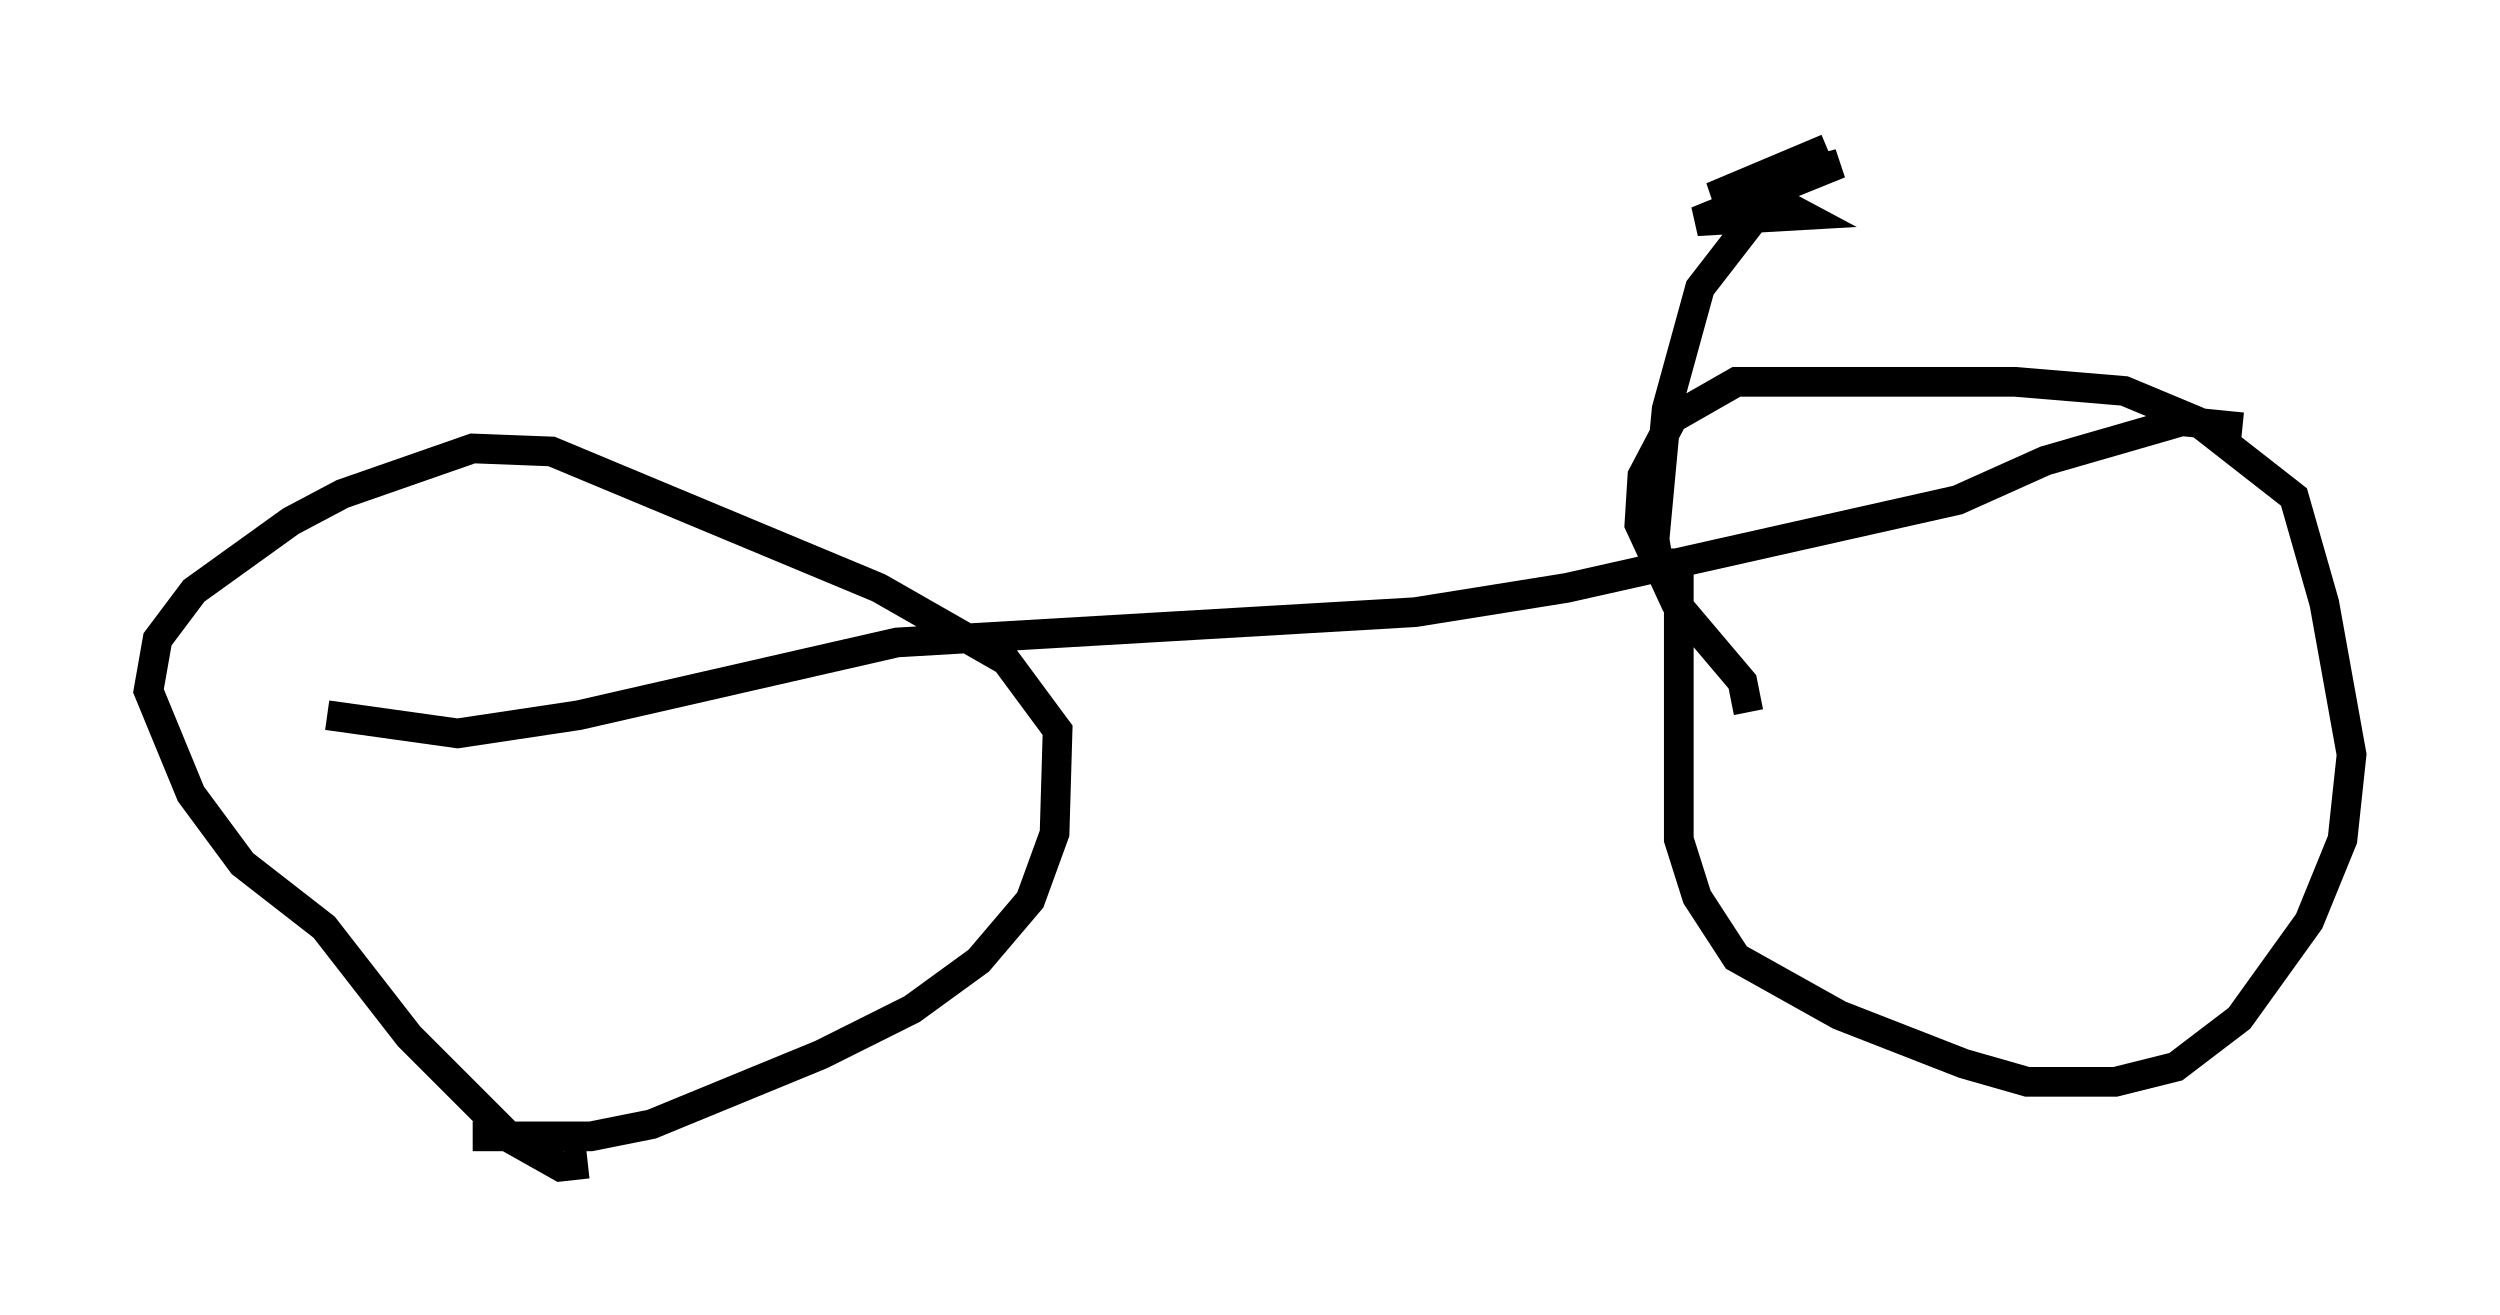 <?xml version="1.0" encoding="utf-8" ?>
<svg baseProfile="full" height="44.3" version="1.1" width="84.215" xmlns="http://www.w3.org/2000/svg" xmlns:ev="http://www.w3.org/2001/xml-events" xmlns:xlink="http://www.w3.org/1999/xlink"><defs /><rect fill="white" height="44.3" width="84.215" x="0" y="0" /><path d="M14.392, 37.871 m1.531, 0.408 l3.981, 0.0 2.042, -0.408 l5.717, -2.348 3.063, -1.531 l2.246, -1.633 1.735, -2.042 l0.817, -2.246 0.102, -3.471 l-1.735, -2.348 -4.288, -2.45 l-11.025, -4.594 -2.654, -0.102 l-4.39, 1.531 -1.735, 0.919 l-3.267, 2.348 -1.225, 1.633 l-0.306, 1.735 1.429, 3.471 l1.735, 2.348 2.756, 2.144 l2.858, 3.675 3.471, 3.471 l1.633, 0.919 0.919, -0.102 m36.75, -20.723 l0.0, 9.8 0.613, 1.94 l1.327, 2.042 3.471, 1.94 l4.185, 1.633 2.144, 0.613 l2.96, 0.0 2.042, -0.51 l2.144, -1.633 2.348, -3.267 l1.123, -2.756 0.306, -2.858 l-0.919, -5.104 -1.021, -3.573 l-3.267, -2.552 -2.45, -1.021 l-3.675, -0.306 -9.392, 0.0 l-2.144, 1.225 -1.021, 1.94 l-0.102, 1.633 1.225, 2.654 l2.246, 2.654 0.204, 1.021 m16.64, -9.596 l-2.042, -0.204 -4.594, 1.327 l-2.96, 1.327 -13.169, 2.96 l-5.104, 0.817 -17.456, 1.021 l-10.719, 2.45 -4.083, 0.613 l-4.39, -0.613 m44.917, -4.696 l-0.204, -1.225 0.408, -4.39 l1.123, -4.083 2.45, -3.165 l-1.531, 0.204 1.021, -0.306 l1.531, 0.817 -3.573, 0.204 l4.798, -1.94 -4.288, 1.123 l3.879, -1.633 " fill="none" stroke="black" stroke-width="1" /></svg>